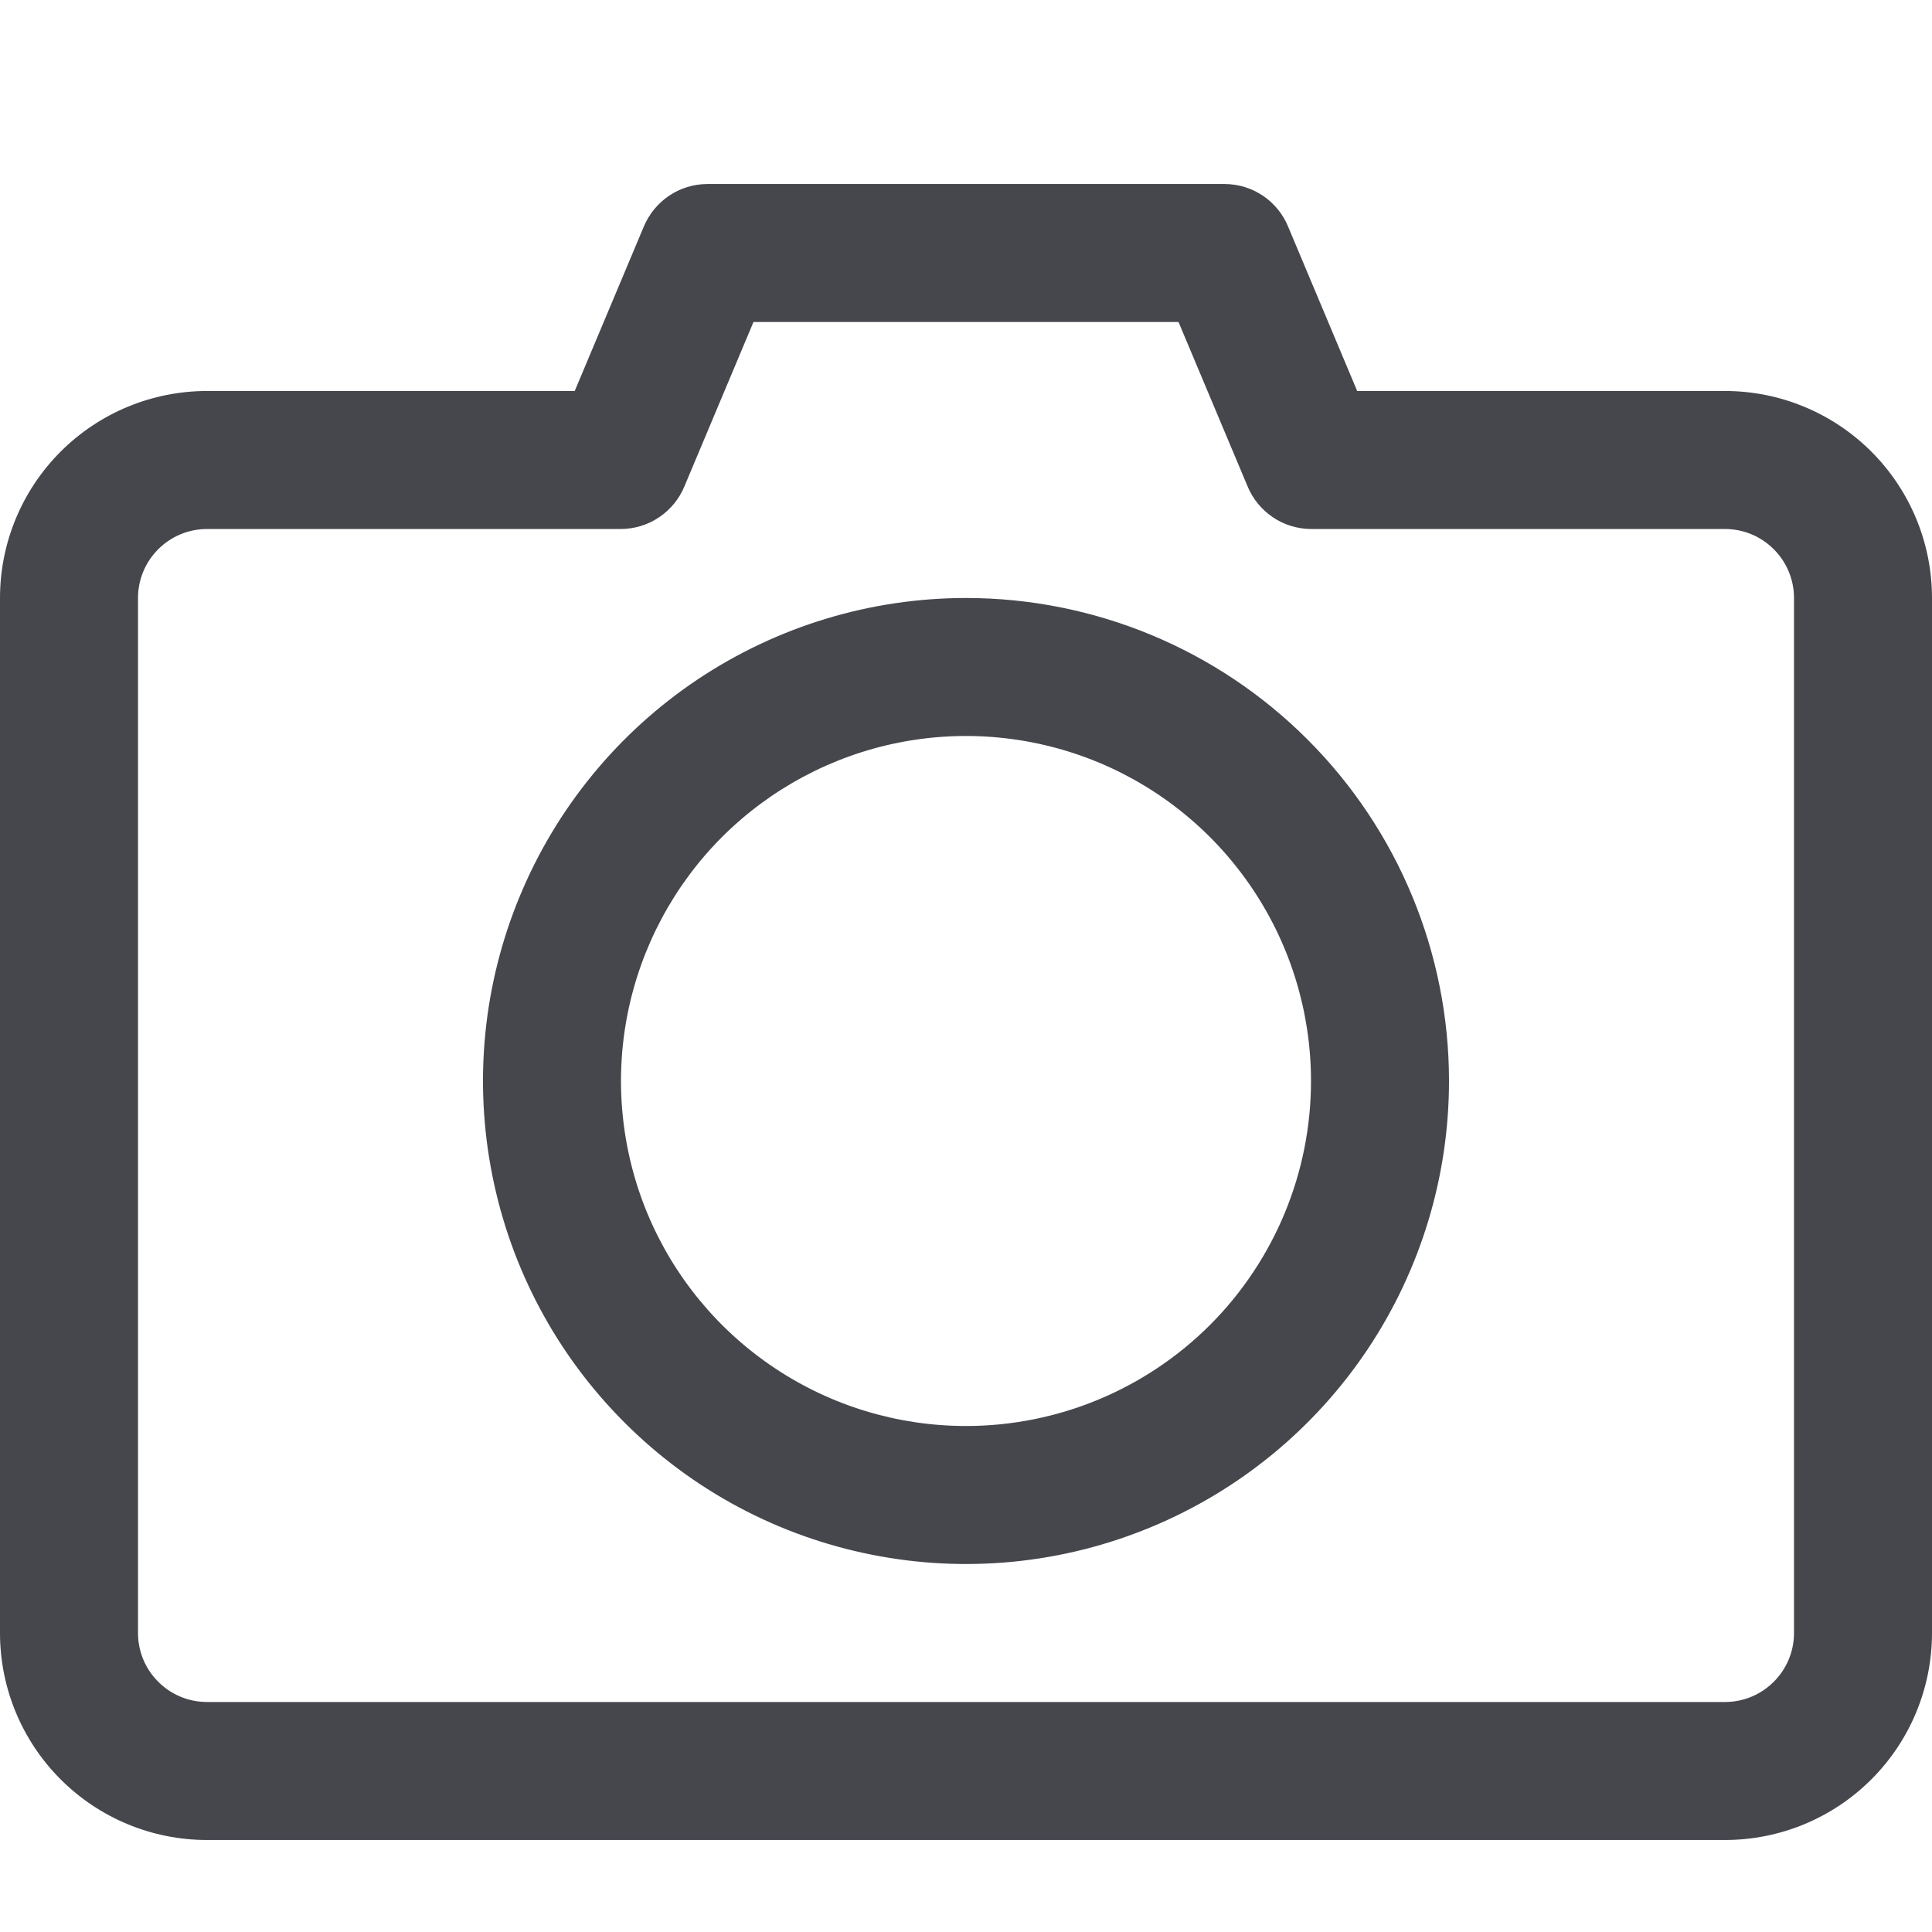<svg width="21" height="21" viewBox="0 0 21 21" fill="none" xmlns="http://www.w3.org/2000/svg">
<path d="M18.75 4.25H14.752L14.002 2.465C13.946 2.328 13.851 2.211 13.728 2.128C13.605 2.045 13.461 2.001 13.312 2H7.688C7.539 2.001 7.395 2.045 7.272 2.128C7.149 2.211 7.054 2.328 6.997 2.465L6.247 4.25H2.25C1.653 4.25 1.081 4.487 0.659 4.909C0.237 5.331 0 5.903 0 6.5V17.75C0 18.347 0.237 18.919 0.659 19.341C1.081 19.763 1.653 20 2.25 20H18.75C19.347 20 19.919 19.763 20.341 19.341C20.763 18.919 21 18.347 21 17.75V6.5C21 5.903 20.763 5.331 20.341 4.909C19.919 4.487 19.347 4.25 18.75 4.25ZM19.5 17.75C19.5 17.949 19.421 18.14 19.28 18.28C19.14 18.421 18.949 18.5 18.75 18.5H2.25C2.051 18.5 1.86 18.421 1.72 18.28C1.579 18.14 1.5 17.949 1.5 17.75V6.5C1.5 6.301 1.579 6.11 1.72 5.97C1.86 5.829 2.051 5.75 2.25 5.75H6.75C6.898 5.749 7.043 5.705 7.165 5.622C7.288 5.539 7.384 5.422 7.44 5.285L8.19 3.5H12.81L13.56 5.285C13.616 5.422 13.712 5.539 13.835 5.622C13.957 5.705 14.102 5.749 14.25 5.75H18.75C18.949 5.75 19.14 5.829 19.28 5.97C19.421 6.11 19.5 6.301 19.5 6.5V17.75ZM10.5 6.5C9.462 6.5 8.447 6.808 7.583 7.385C6.72 7.962 6.047 8.782 5.65 9.741C5.252 10.7 5.148 11.756 5.351 12.774C5.553 13.793 6.053 14.728 6.788 15.462C7.522 16.197 8.457 16.697 9.476 16.899C10.494 17.102 11.55 16.998 12.509 16.6C13.468 16.203 14.288 15.53 14.865 14.667C15.442 13.803 15.75 12.788 15.75 11.75C15.75 10.358 15.197 9.022 14.212 8.038C13.228 7.053 11.892 6.5 10.5 6.5ZM10.5 15.5C9.758 15.5 9.033 15.28 8.417 14.868C7.8 14.456 7.319 13.87 7.035 13.185C6.752 12.5 6.677 11.746 6.822 11.018C6.967 10.291 7.324 9.623 7.848 9.098C8.373 8.574 9.041 8.217 9.768 8.072C10.496 7.927 11.25 8.002 11.935 8.285C12.62 8.569 13.206 9.05 13.618 9.667C14.03 10.283 14.25 11.008 14.25 11.75C14.25 12.745 13.855 13.698 13.152 14.402C12.448 15.105 11.495 15.5 10.5 15.5Z" fill="#45474D"/>
</svg>
